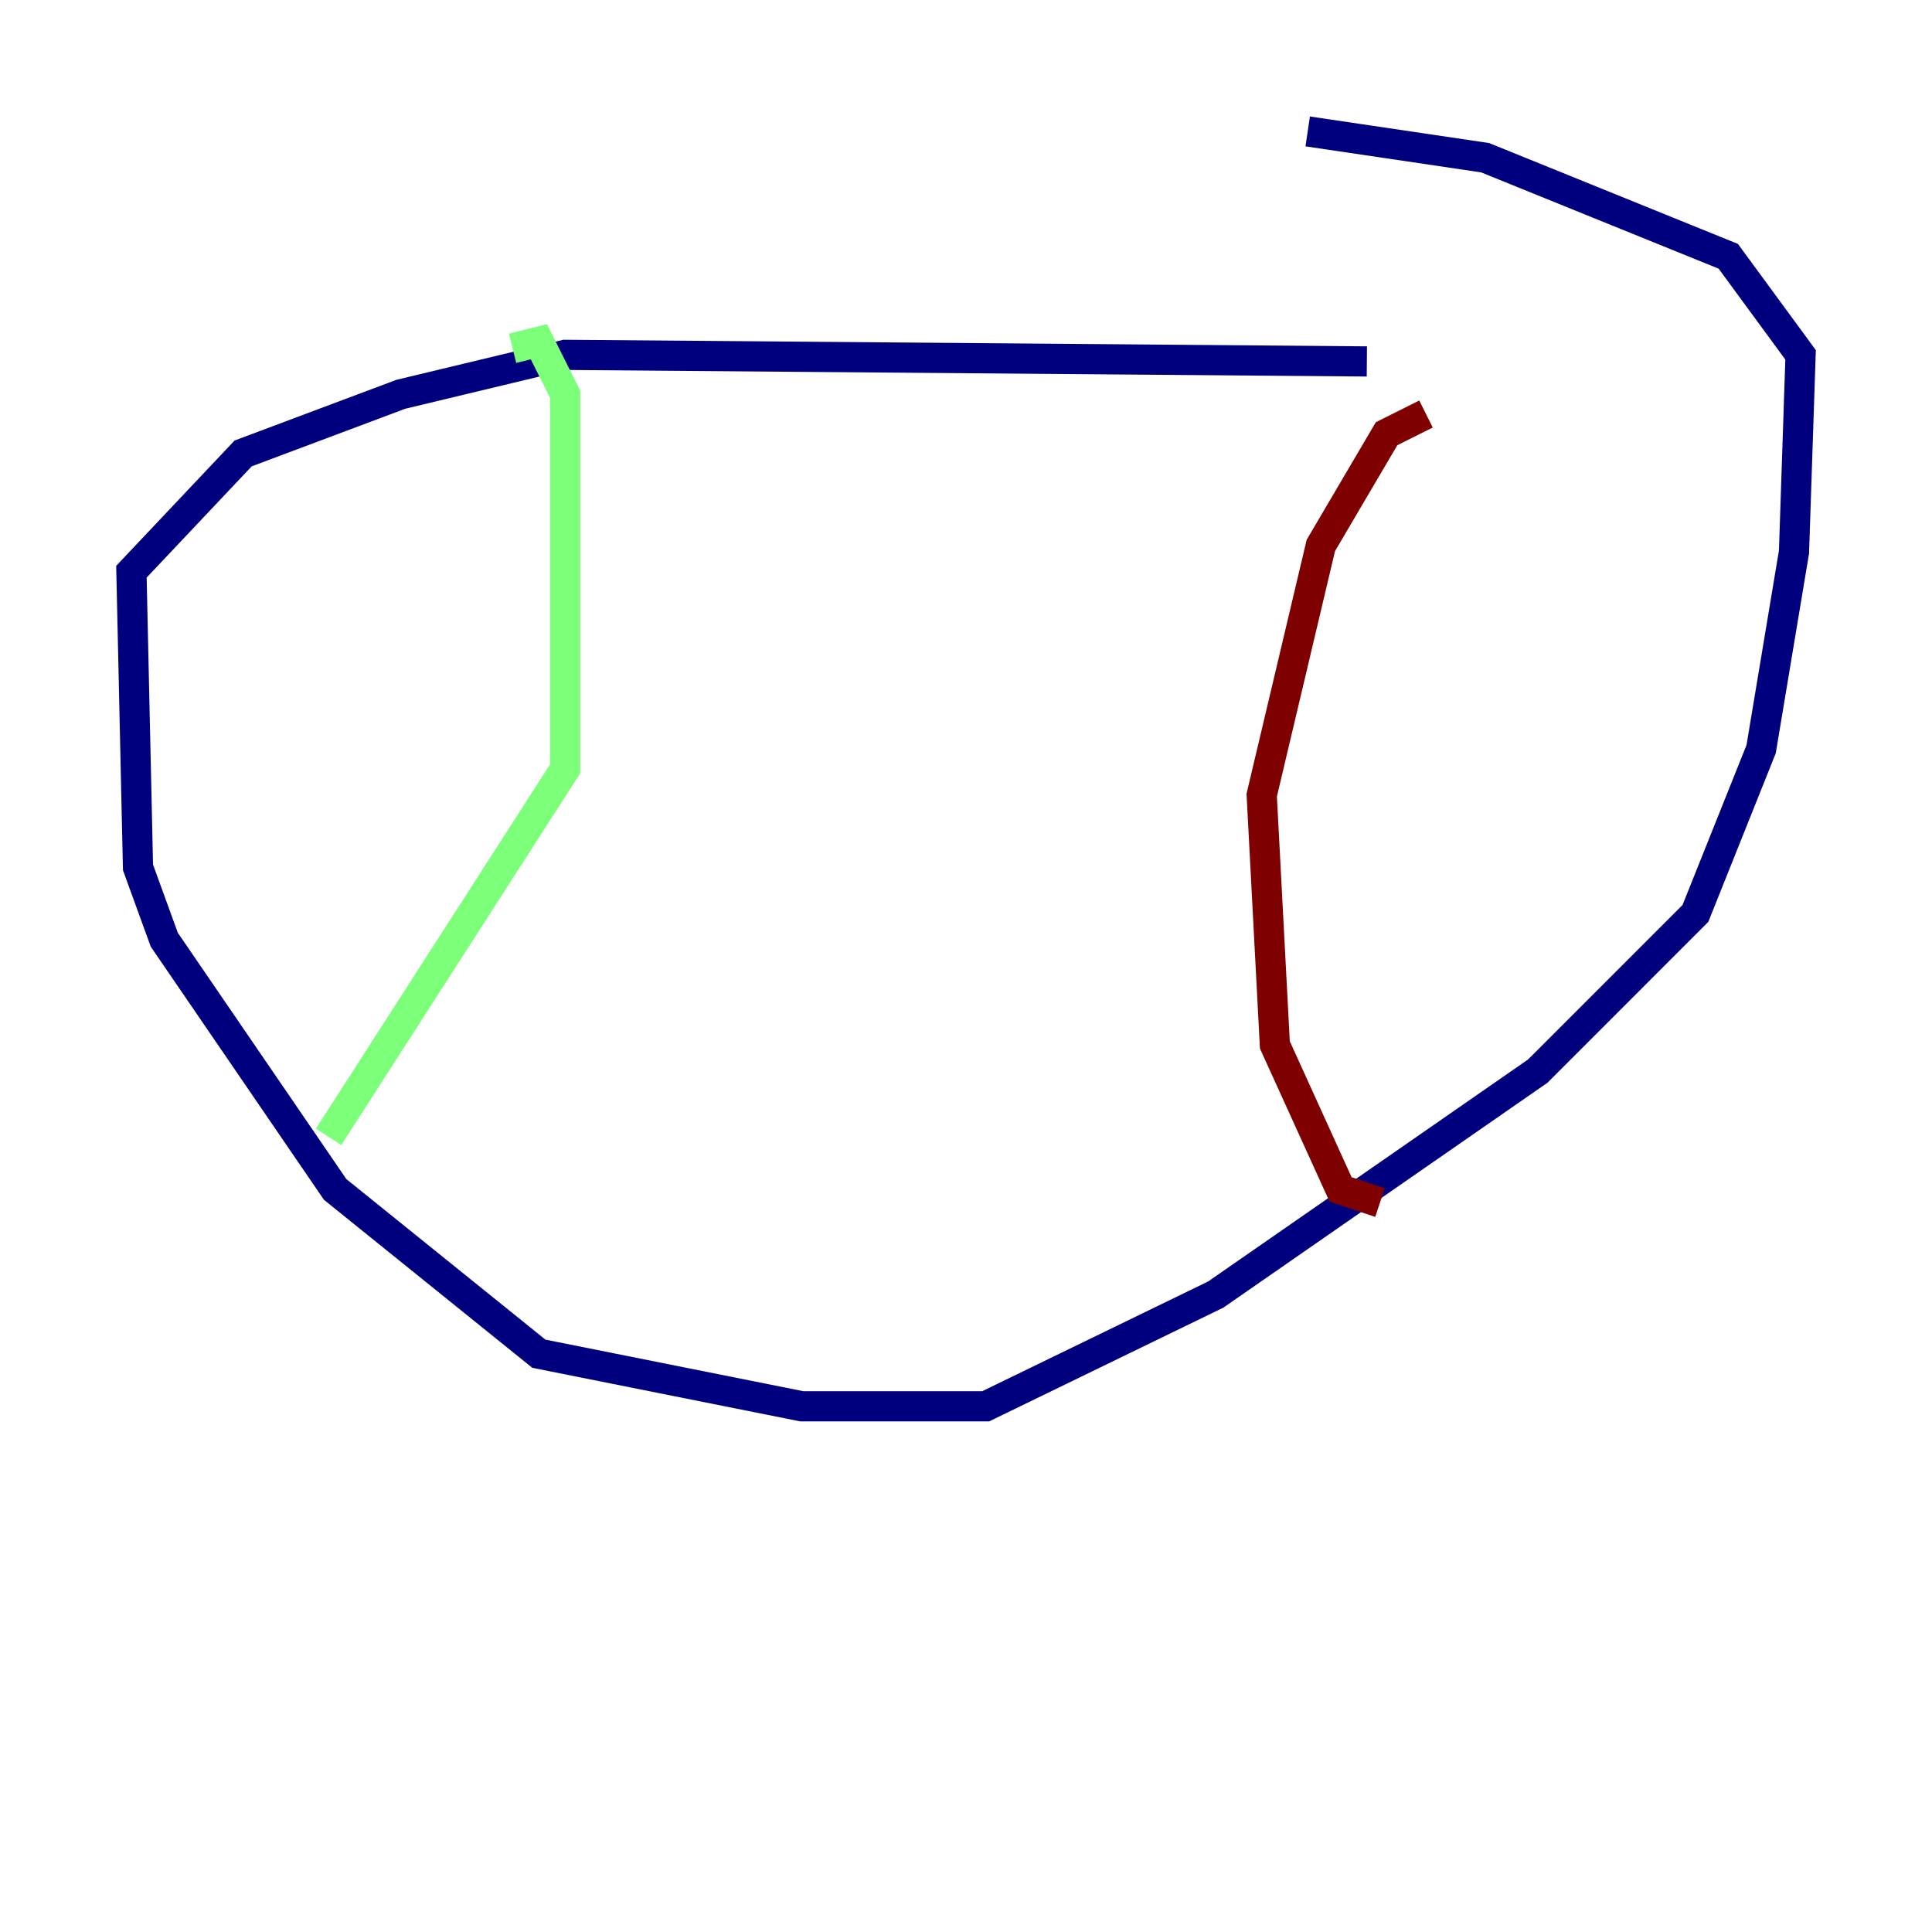 <?xml version="1.0" encoding="utf-8" ?>
<svg baseProfile="tiny" height="128" version="1.2" viewBox="0,0,128,128" width="128" xmlns="http://www.w3.org/2000/svg" xmlns:ev="http://www.w3.org/2001/xml-events" xmlns:xlink="http://www.w3.org/1999/xlink"><defs /><polyline fill="none" points="90.558,23.946 37.442,23.51 26.558,26.122 16.109,30.041 8.707,37.878 9.143,57.469 10.884,62.258 22.204,78.803 35.701,89.687 53.116,93.17 65.306,93.17 80.544,85.769 101.878,70.966 112.326,60.517 116.68,49.633 118.857,36.571 119.293,23.51 114.503,16.98 98.395,10.449 86.639,8.707" stroke="#00007f" stroke-width="2" /><polyline fill="none" points="33.959,23.075 35.701,22.64 37.442,26.122 37.442,50.939 21.769,75.32" stroke="#7cff79" stroke-width="2" /><polyline fill="none" points="94.476,27.429 91.864,28.735 87.51,36.136 83.592,52.68 84.463,69.225 88.816,78.803 91.429,79.674" stroke="#7f0000" stroke-width="2" /></svg>